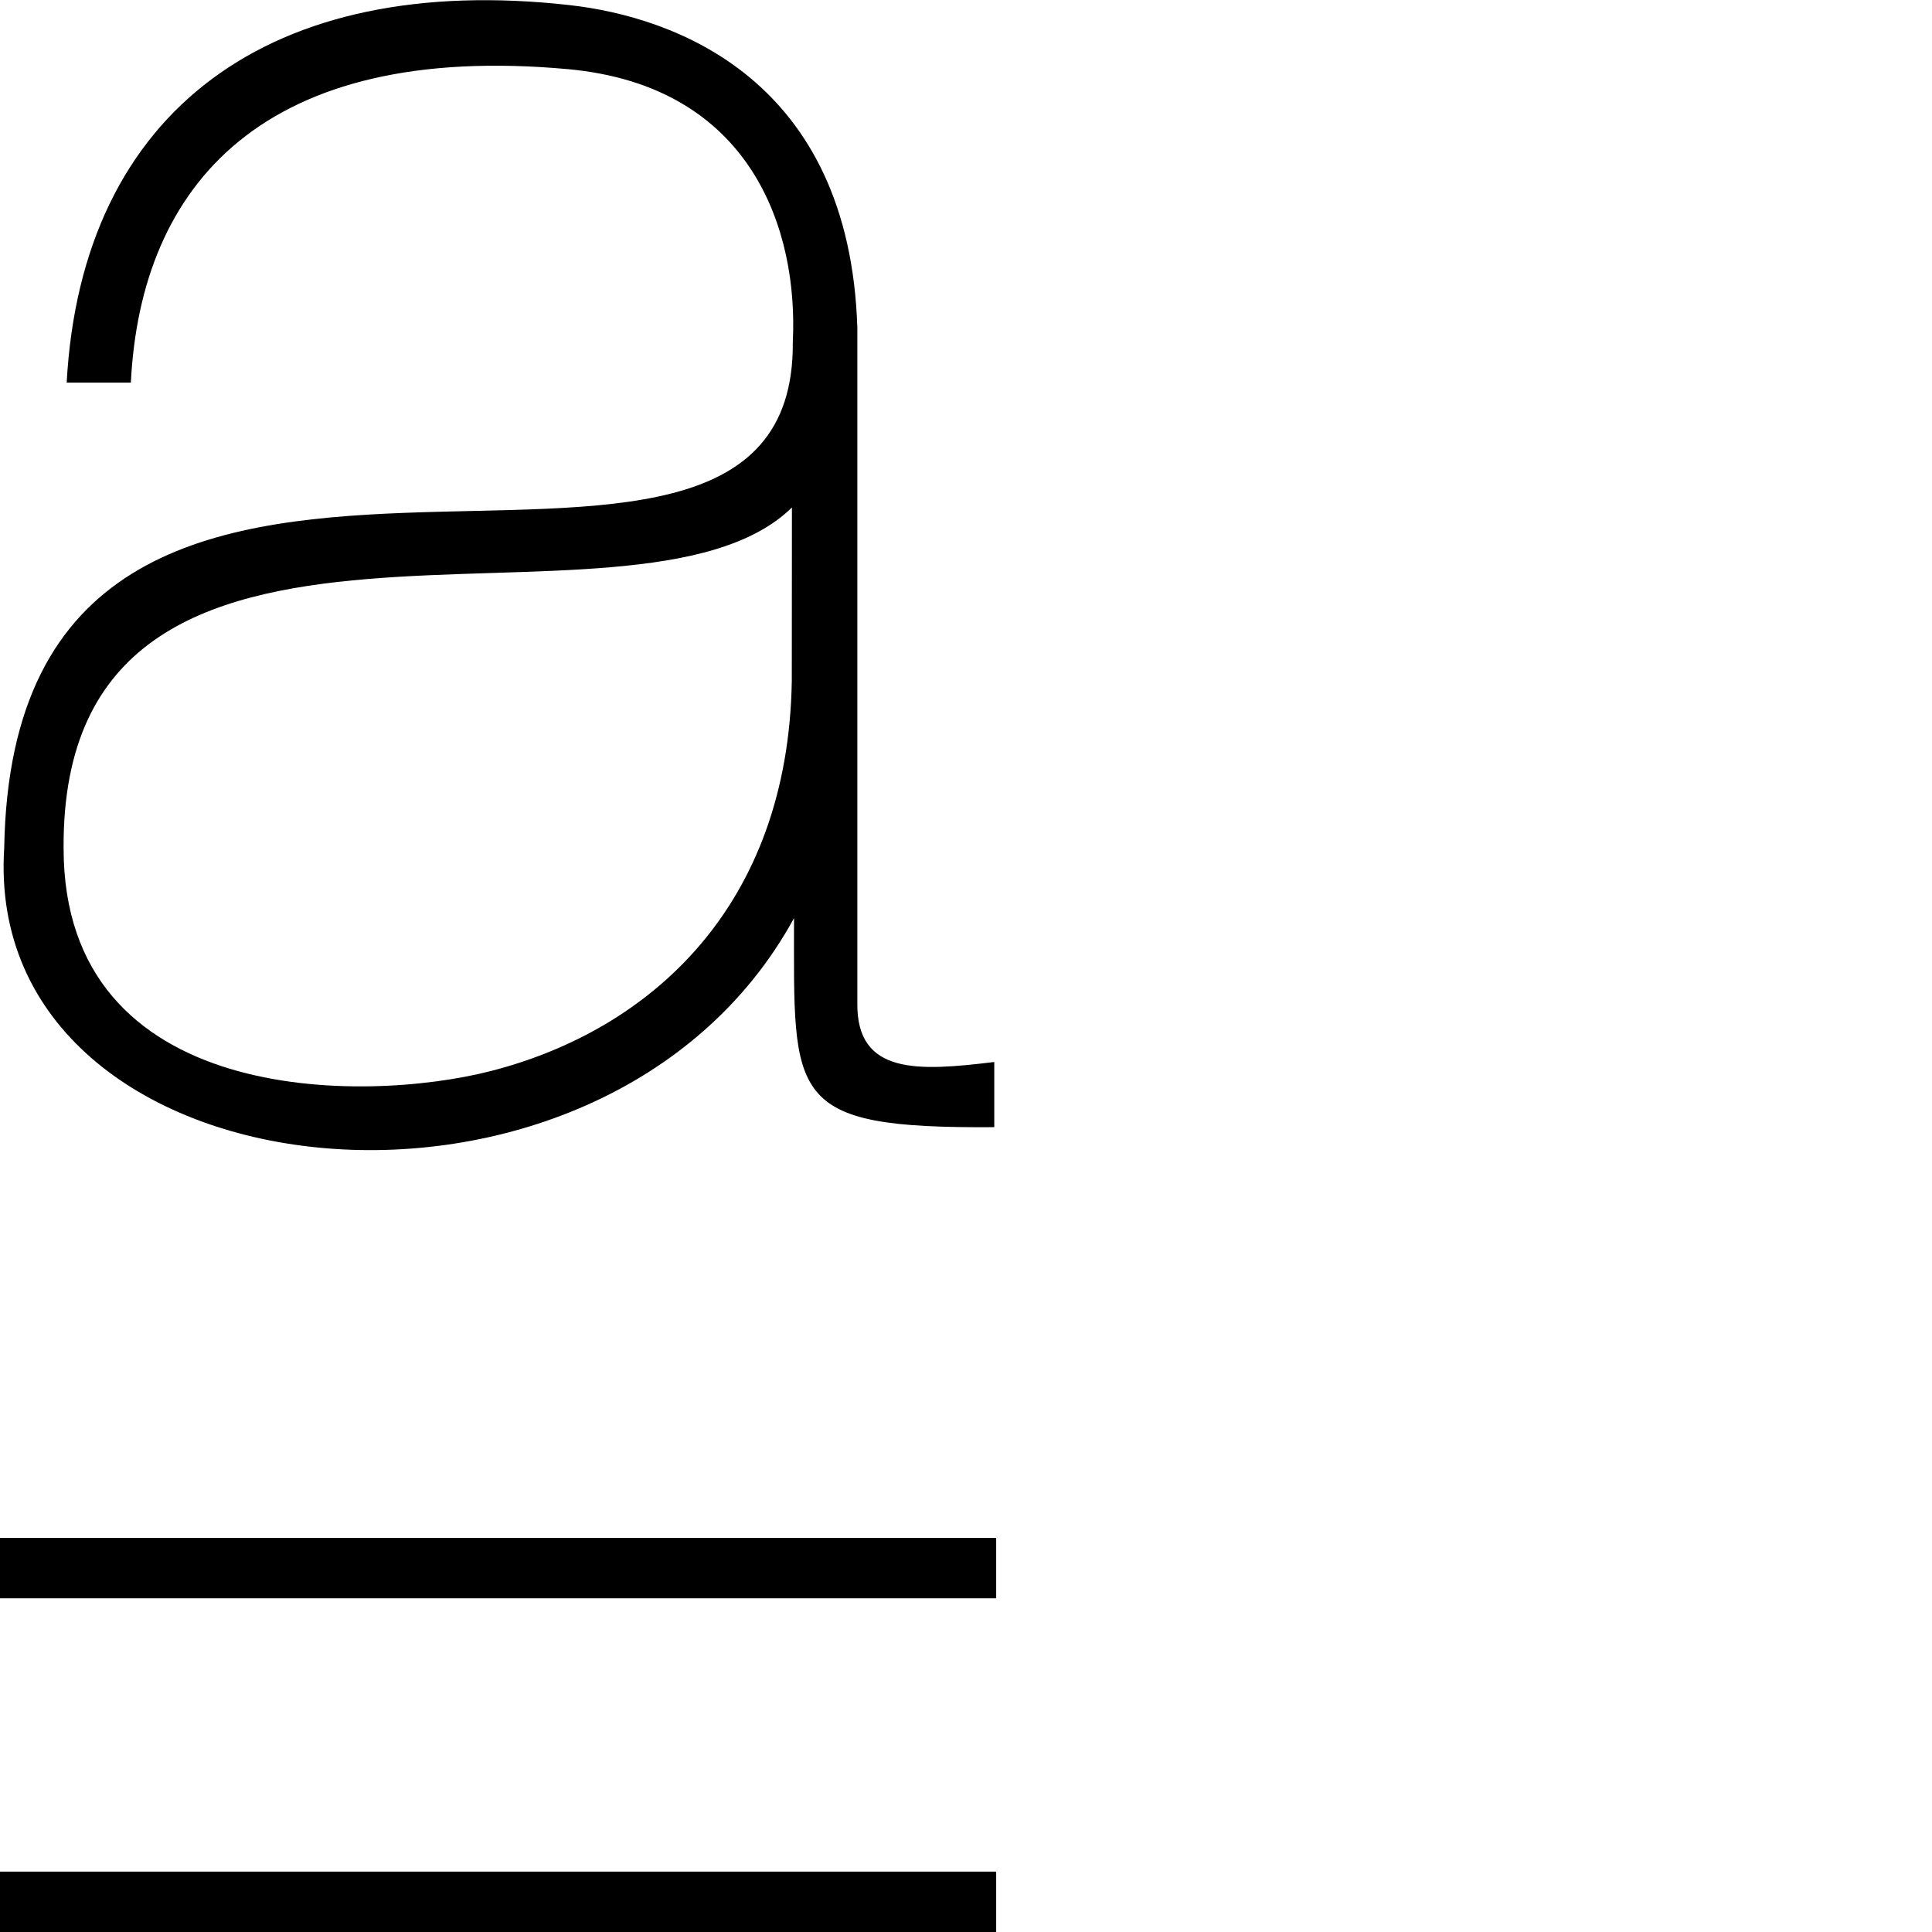 <svg xmlns="http://www.w3.org/2000/svg" version="1.1" viewBox="0 0 512 512" fill="currentColor"><path fill="currentColor" d="M264 512H0v-16h264zm0-88.435H0v-16h264zM1.114 224.777C3.667 69.667 211 187.667 210.1 90.607c1.468-29.364-10.737-67.834-59.645-72.285C70 11 37.285 48.812 34.678 101.406H17.67C21.618 29.026 72-7.5 150.92 1.352c27.987 3.14 74.23 19.734 76.284 85.508v178.924c-.256 19.19 16.27 18.083 36.287 15.656v17.272c-55.242.374-53.08-7.557-53.064-55.402C159.5 336.5-4.887 318.477 1.114 224.777m208.754-90.288C168 175.5 16.211 113.929 16.853 224.777c0 68.342 79.384 67.762 113.31 59.037c42.339-10.889 78.66-43.674 79.67-103.254z"/></svg>
